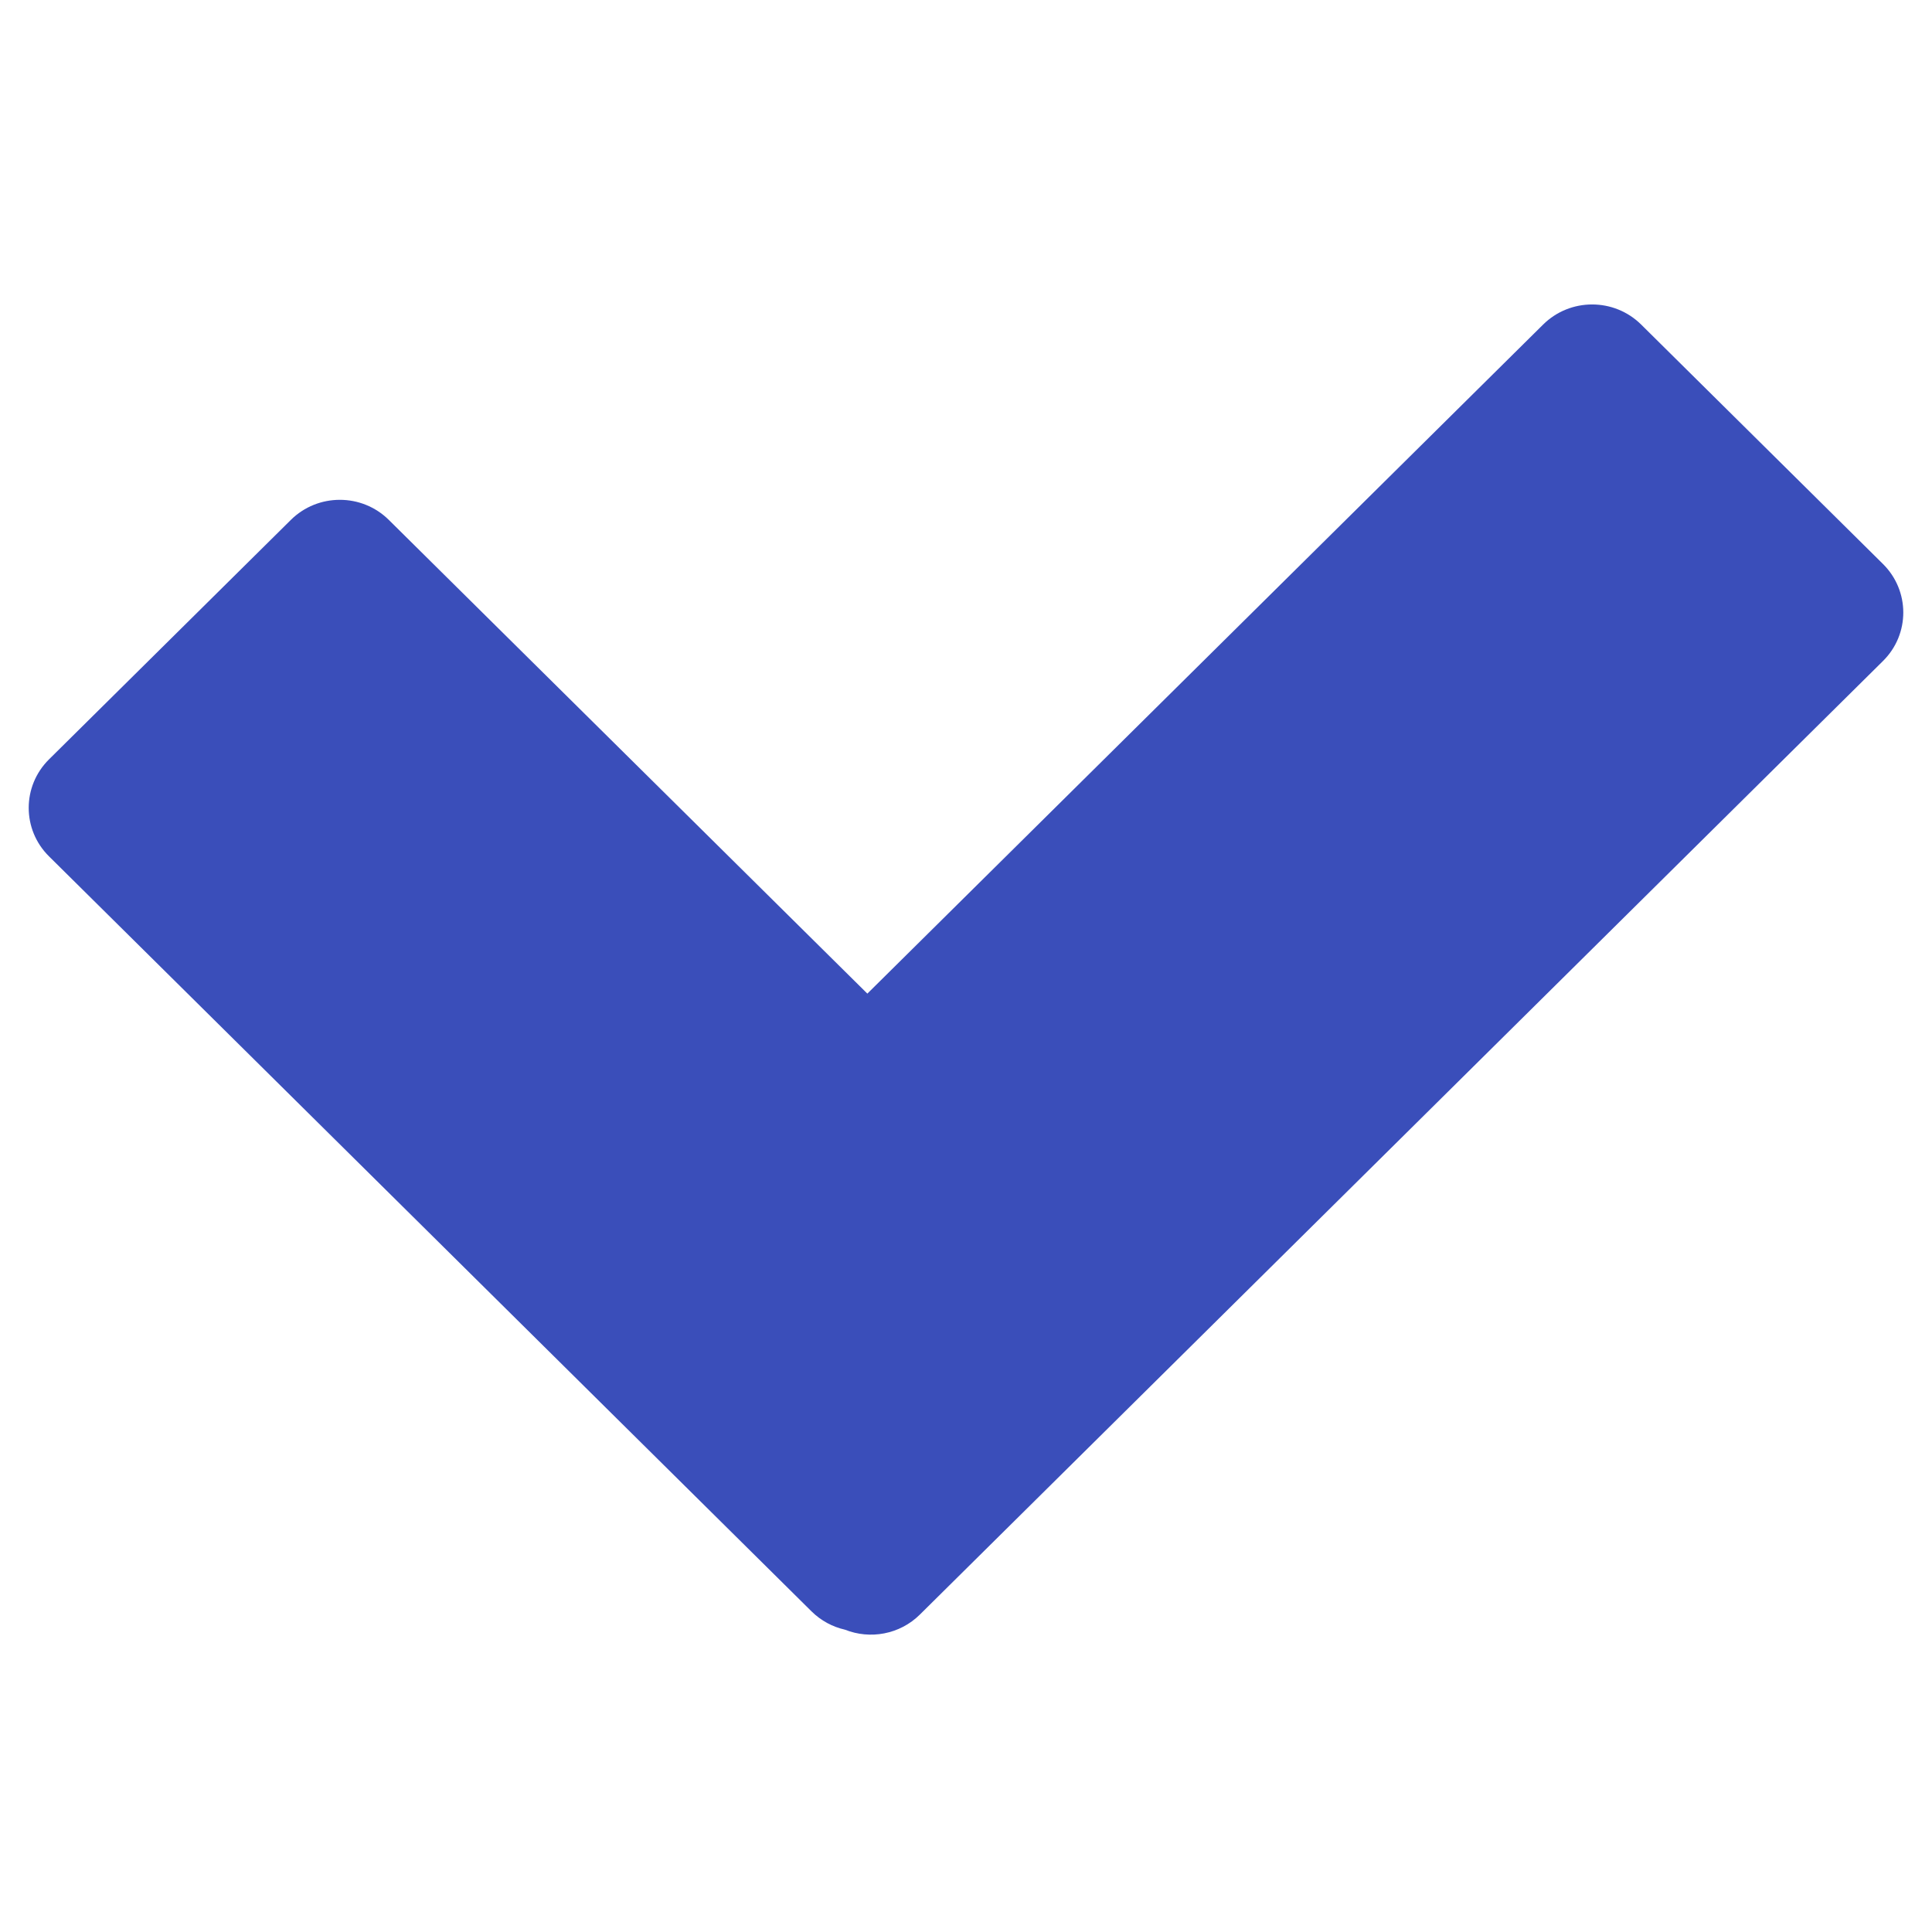 <svg width="34" height="34" viewBox="0 0 34 34" fill="none" xmlns="http://www.w3.org/2000/svg">
<g id="Icon/Tick">
<g id="Group">
<g id="Figure" filter="url(#filter0_i_927_19024)">
<path d="M28.882 6.926C28.405 6.454 27.633 6.454 27.156 6.926L15.264 18.7L6.843 10.364C6.367 9.892 5.594 9.892 5.118 10.364L0.863 14.577C0.386 15.049 0.386 15.814 0.863 16.285L14.281 29.571C14.449 29.738 14.655 29.845 14.871 29.894C15.311 30.069 15.833 29.98 16.189 29.627L33.137 12.847C33.614 12.376 33.614 11.611 33.137 11.139L28.882 6.926Z" fill="#3A4EBA"/>
</g>
</g>
</g>
<defs>
<filter id="filter0_i_927_19024" x="0.505" y="6.572" width="32.989" height="23.409" filterUnits="userSpaceOnUse" color-interpolation-filters="sRGB">
<feFlood flood-opacity="0" result="BackgroundImageFix"/>
<feBlend mode="normal" in="SourceGraphic" in2="BackgroundImageFix" result="shape"/>
<feColorMatrix in="SourceAlpha" type="matrix" values="0 0 0 0 0 0 0 0 0 0 0 0 0 0 0 0 0 0 127 0" result="hardAlpha"/>
<feOffset dy="-1.214"/>
<feComposite in2="hardAlpha" operator="arithmetic" k2="-1" k3="1"/>
<feColorMatrix type="matrix" values="0 0 0 0 0 0 0 0 0 0 0 0 0 0 0 0 0 0 0.25 0"/>
<feBlend mode="normal" in2="shape" result="effect1_innerShadow_927_19024"/>
</filter>
</defs>
</svg>

